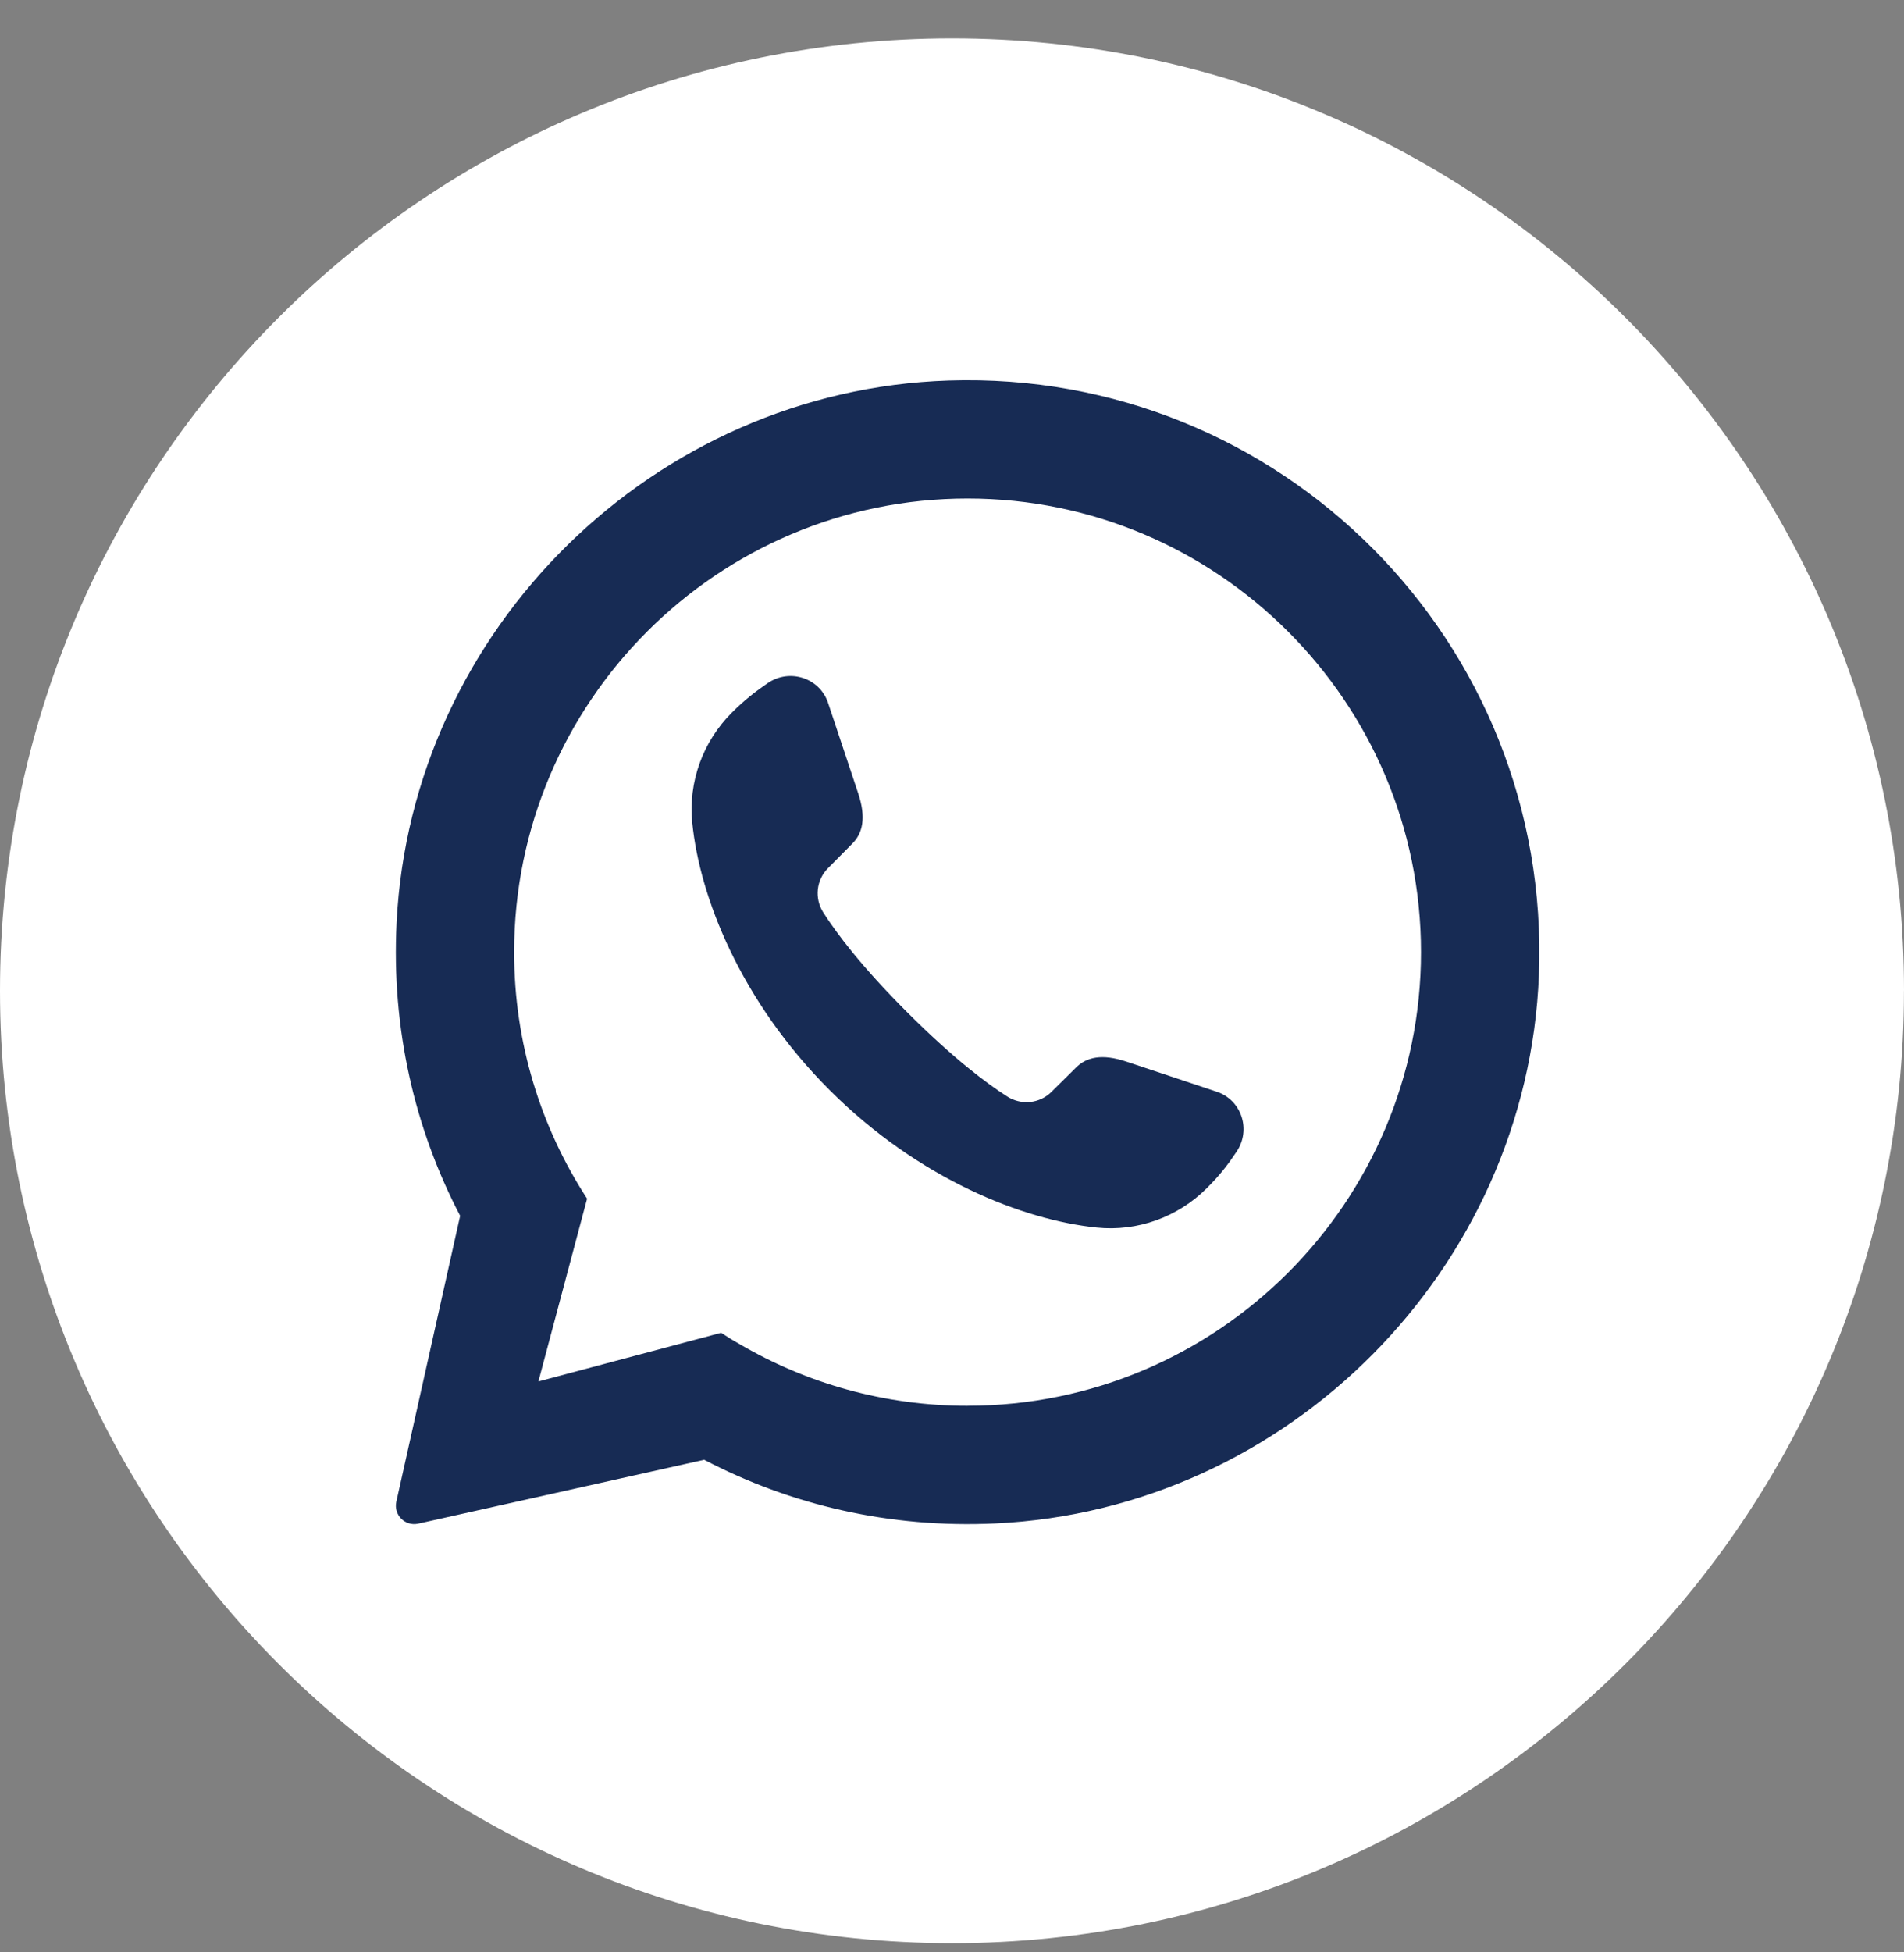 <svg width="40" height="41" viewBox="0 0 40 41" fill="none" xmlns="http://www.w3.org/2000/svg">
<rect x="0" y="0" width="40" height="41" fill="#808080" stroke="none"/>
<path d="M39.999 20.806C39.999 31.852 31.045 40.806 19.999 40.806C8.954 40.805 0 31.851 0 20.806C0 9.76 8.954 0.806 20 0.806C31.046 0.806 40 9.76 40 20.806H39.999Z" fill="white"/>
<path d="M19.928 7.991C13.747 8.191 8.641 13.197 8.332 19.374C8.22 21.601 8.712 23.705 9.667 25.532L8.325 31.542C8.269 31.814 8.509 32.054 8.781 31.998L14.791 30.656H14.795C16.61 31.605 18.692 32.096 20.903 31.993C27.07 31.707 32.092 26.641 32.33 20.472C32.6 13.486 26.906 7.764 19.929 7.991H19.928ZM20.327 29.522C18.58 29.522 16.943 29.05 15.536 28.225C15.403 28.151 15.275 28.072 15.15 27.989L11.311 29.011L12.334 25.172C11.364 23.681 10.801 21.904 10.801 19.995C10.801 14.743 15.076 10.469 20.327 10.469C25.579 10.469 29.853 14.743 29.853 19.995C29.853 25.247 25.579 29.521 20.327 29.521V29.522Z" fill="#172B54"/>
<path d="M25.976 24.189C25.81 24.438 25.636 24.671 25.357 24.948C24.747 25.558 23.9 25.867 23.04 25.779C21.5 25.621 19.311 24.77 17.43 22.893C15.549 21.012 14.698 18.823 14.544 17.283C14.456 16.423 14.764 15.577 15.374 14.966C15.652 14.688 15.885 14.513 16.134 14.342C16.596 14.031 17.223 14.239 17.397 14.762L18.028 16.656C18.202 17.175 18.124 17.503 17.899 17.723L17.397 18.23C17.147 18.48 17.106 18.865 17.297 19.164C17.575 19.6 18.098 20.298 19.062 21.261C20.025 22.224 20.723 22.748 21.159 23.026C21.458 23.217 21.844 23.176 22.093 22.926L22.6 22.424C22.821 22.199 23.149 22.121 23.667 22.295L25.561 22.926C26.084 23.1 26.291 23.727 25.976 24.189Z" fill="#172B54"/>
</svg>
